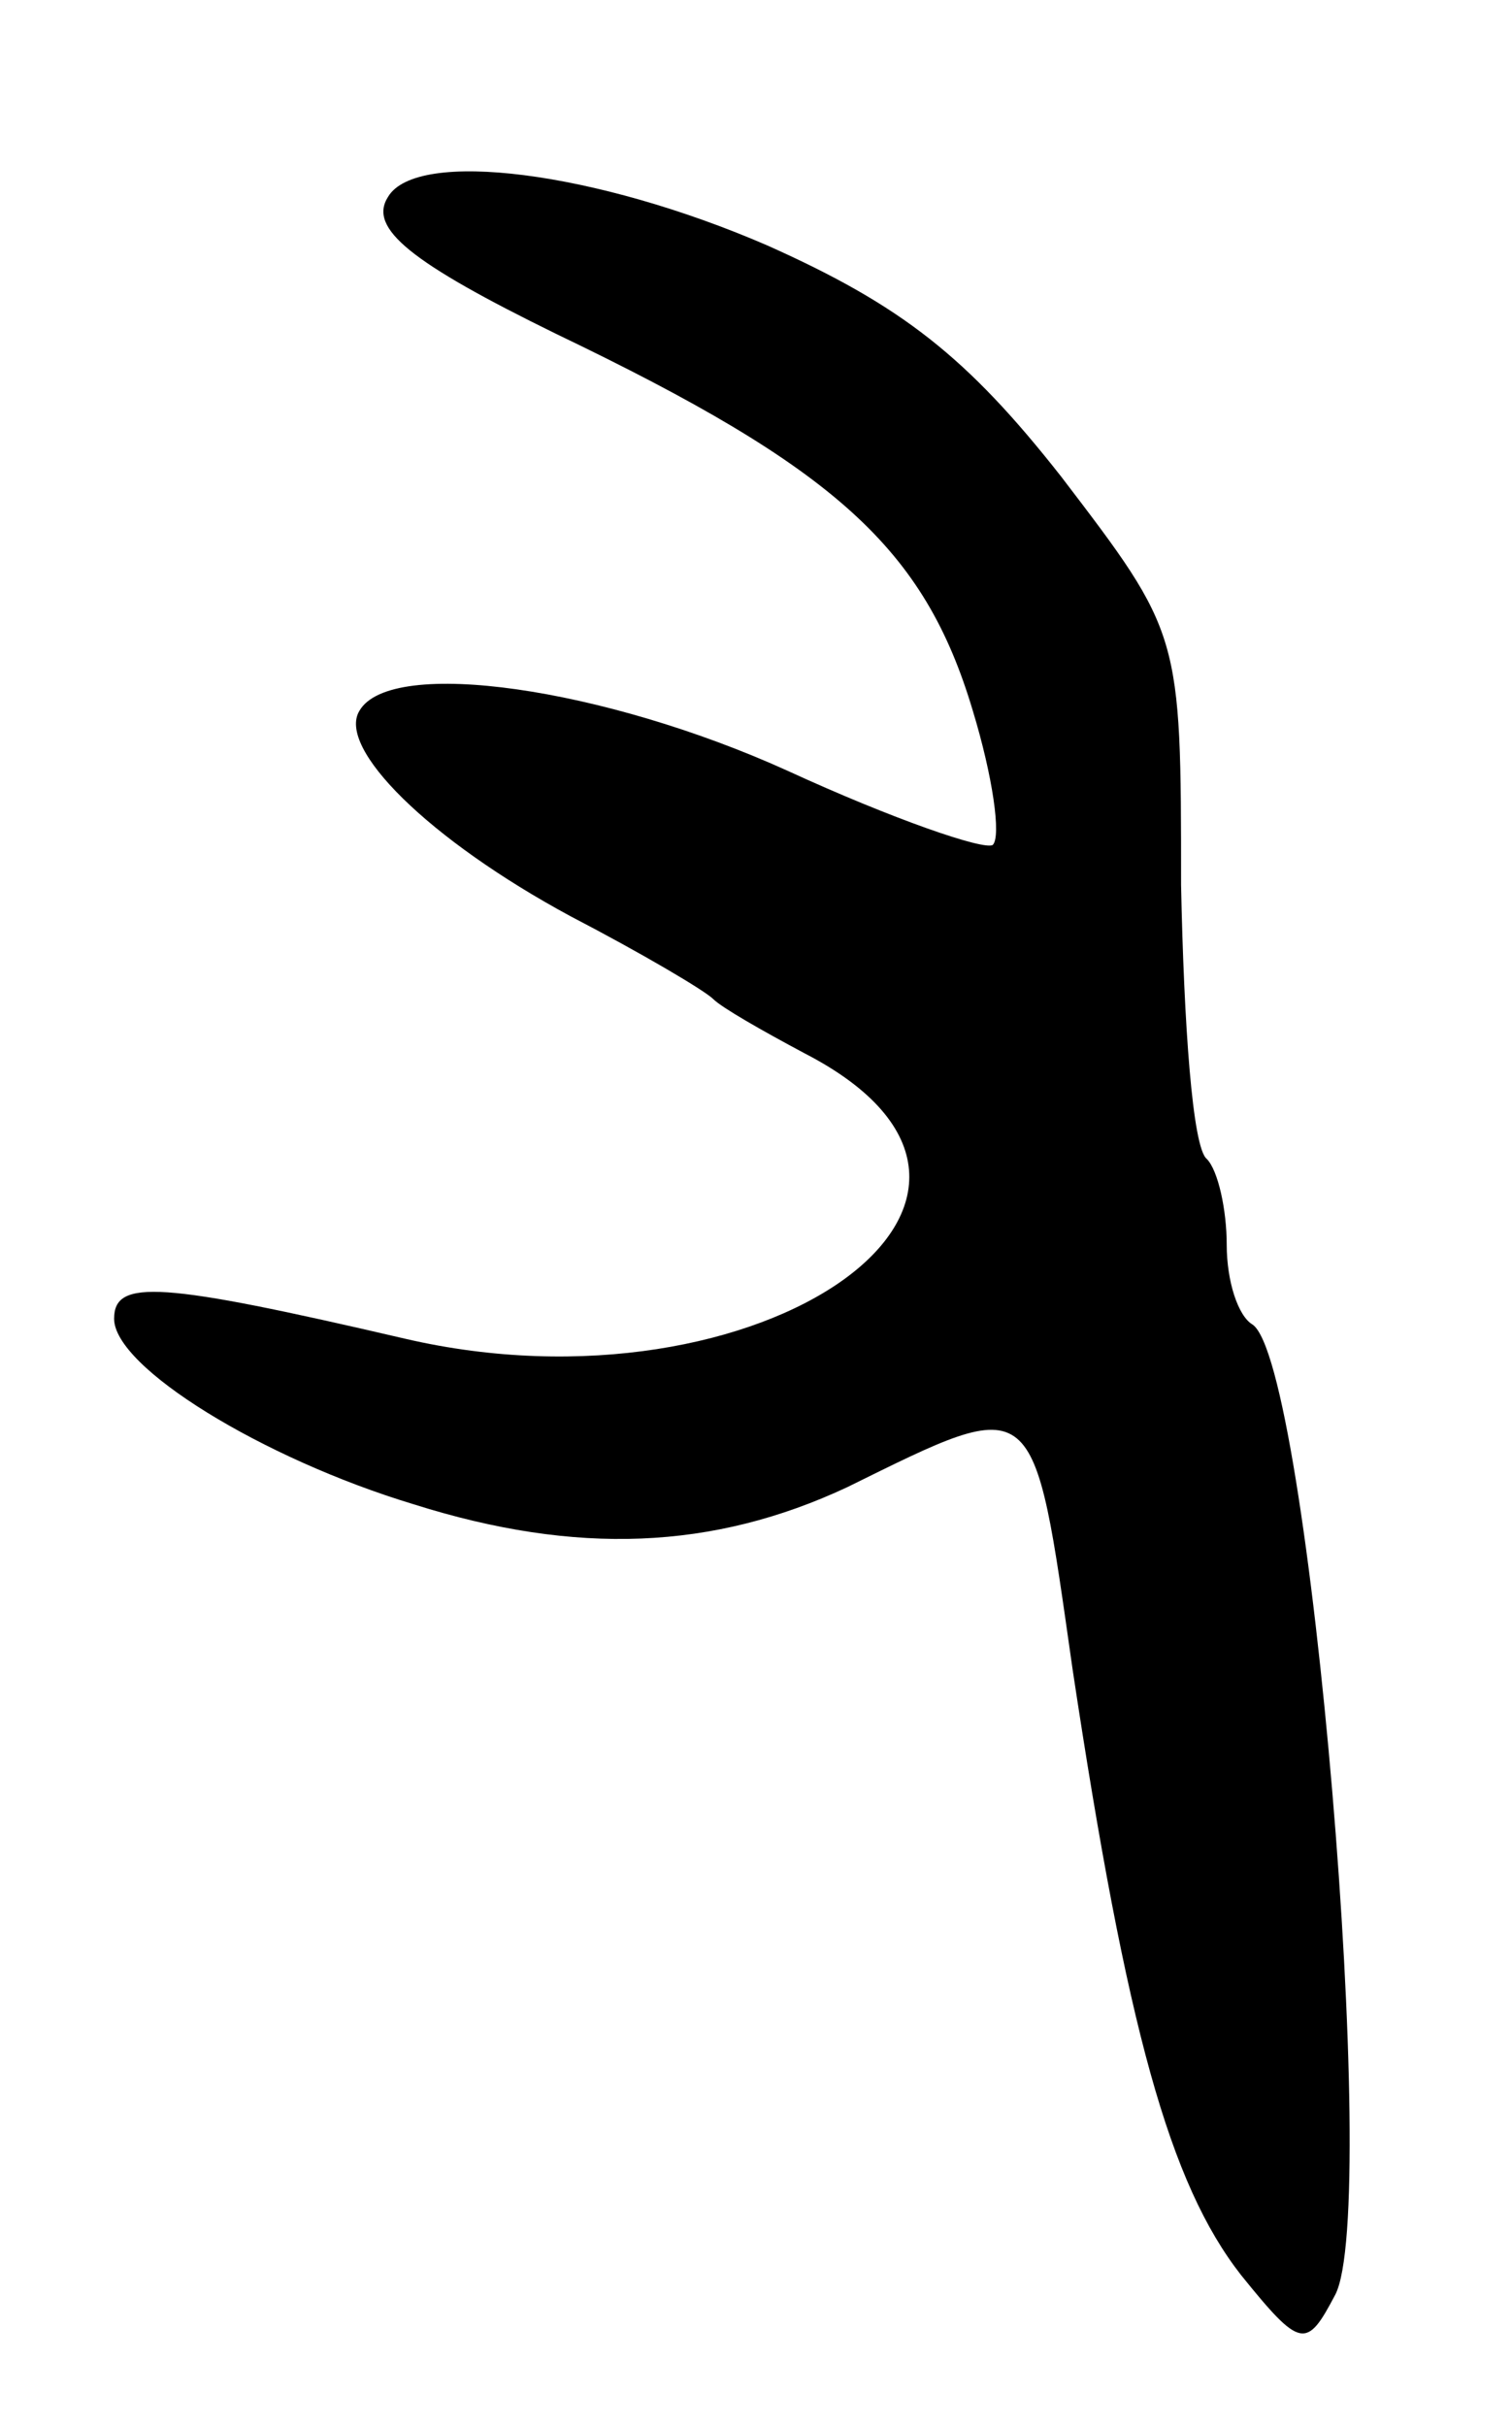 <svg version="1.0" xmlns="http://www.w3.org/2000/svg"
 width="53pt" height="85pt" viewBox="0 0 53 85"
 preserveAspectRatio="xMidYMid meet">
<g transform="translate(0,85) scale(0.1,-0.1)"
fill="#000000" stroke="none">
<path d="M136 781 c-7 -11 8 -23 59 -48 98 -47 129 -75 146 -132 7 -23 10 -44
7 -47 -3 -2 -35 9 -72 26 -64 29 -139 40 -150 21 -8 -13 24 -45 74 -72 25 -13
47 -26 50 -29 3 -3 17 -11 32 -19 97 -50 -15 -129 -140 -100 -86 20 -102 21
-102 7 0 -17 52 -49 105 -65 57 -18 105 -16 152 6 67 33 65 34 79 -64 19 -126
34 -180 59 -212 21 -26 23 -26 33 -7 16 30 -9 327 -29 340 -5 3 -9 15 -9 28 0
12 -3 26 -7 30 -5 4 -8 47 -9 96 0 88 0 88 -42 143 -33 42 -56 60 -103 81 -60
26 -123 34 -133 17z"/>
</g>
</svg>

